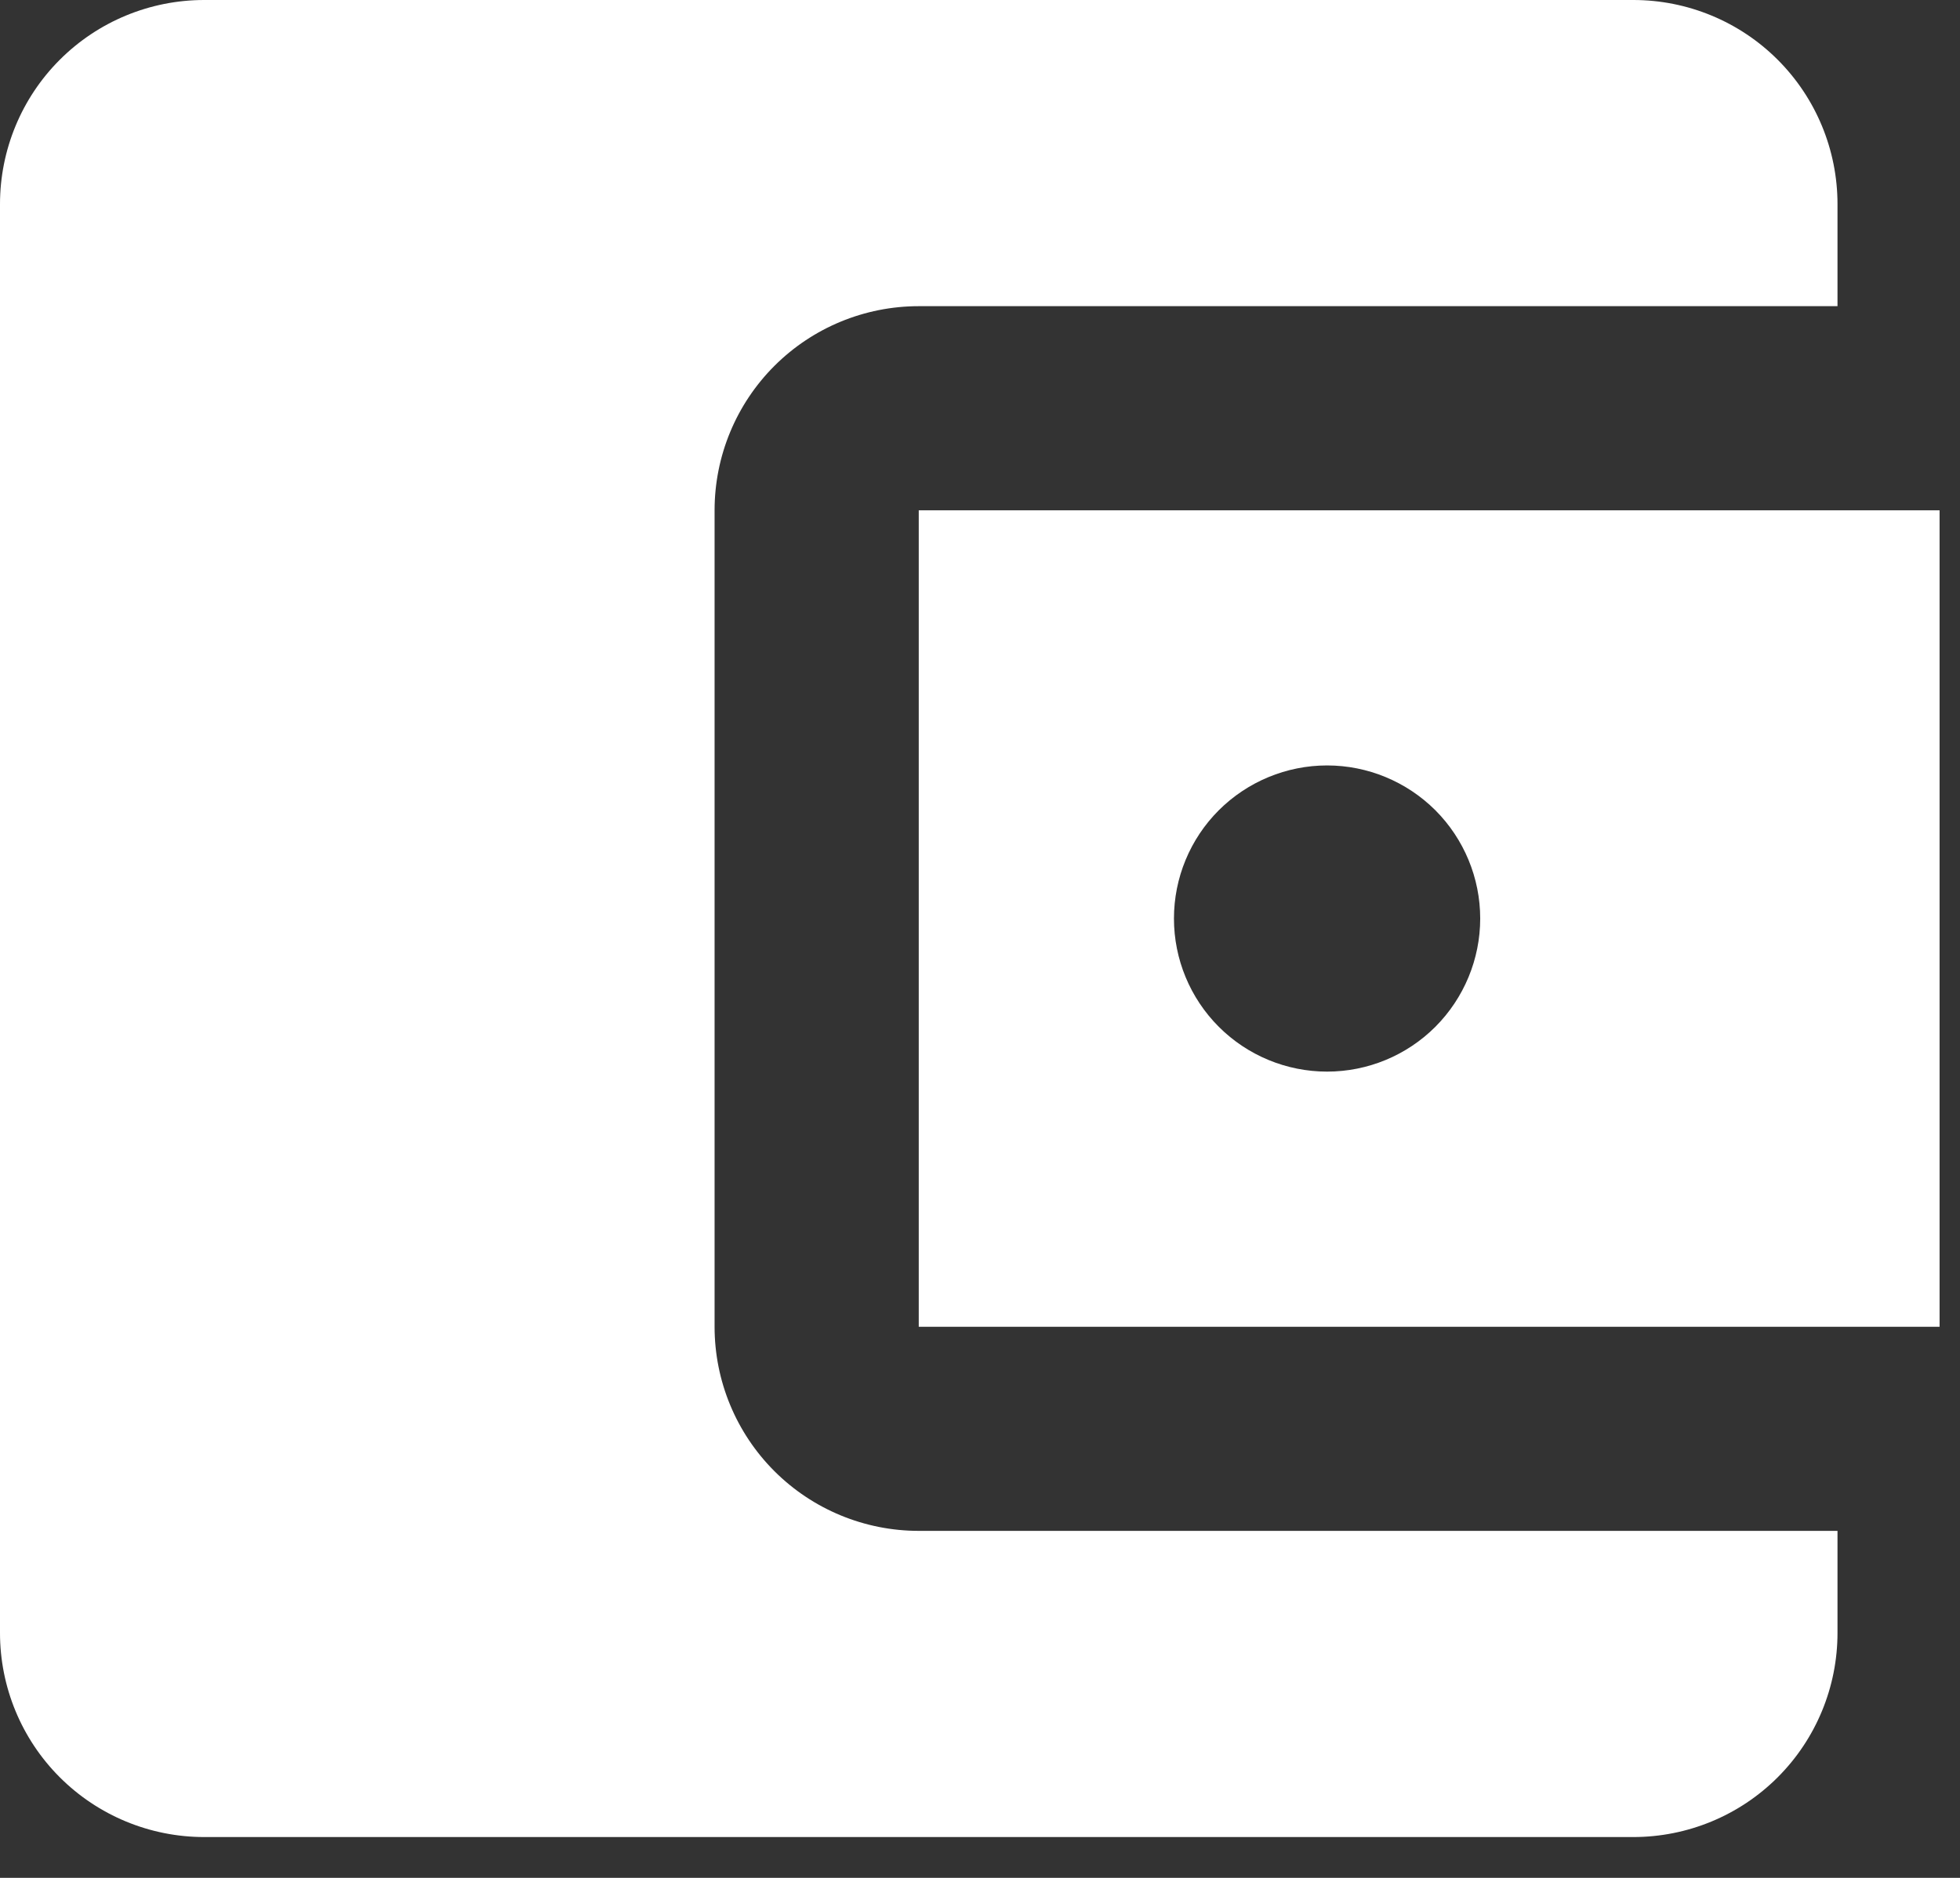 <svg width="24" height="23" viewBox="0 0 24 23" fill="none" xmlns="http://www.w3.org/2000/svg">
<rect x="0" y="0" width="24" height="23" fill="#333333" stroke="none"/>
<path d="M22.5 18.75V20C22.5 20.663 22.237 21.299 21.768 21.768C21.299 22.237 20.663 22.5 20 22.5H2.5C1.837 22.5 1.201 22.237 0.732 21.768C0.263 21.299 0 20.663 0 20V2.5C0 1.837 0.263 1.201 0.732 0.732C1.201 0.263 1.837 0 2.5 0H20C20.663 0 21.299 0.263 21.768 0.732C22.237 1.201 22.5 1.837 22.5 2.5V3.75H11.25C10.587 3.75 9.951 4.013 9.482 4.482C9.013 4.951 8.75 5.587 8.75 6.25V16.25C8.75 16.913 9.013 17.549 9.482 18.018C9.951 18.487 10.587 18.75 11.25 18.75M11.25 16.25H23.75V6.25H11.25M16.25 13.125C15.753 13.125 15.276 12.928 14.924 12.576C14.572 12.224 14.375 11.747 14.375 11.25C14.375 10.753 14.572 10.276 14.924 9.924C15.276 9.573 15.753 9.375 16.25 9.375C16.747 9.375 17.224 9.573 17.576 9.924C17.927 10.276 18.125 10.753 18.125 11.25C18.125 11.747 17.927 12.224 17.576 12.576C17.224 12.928 16.747 13.125 16.25 13.125Z" fill="white"/>
</svg>
